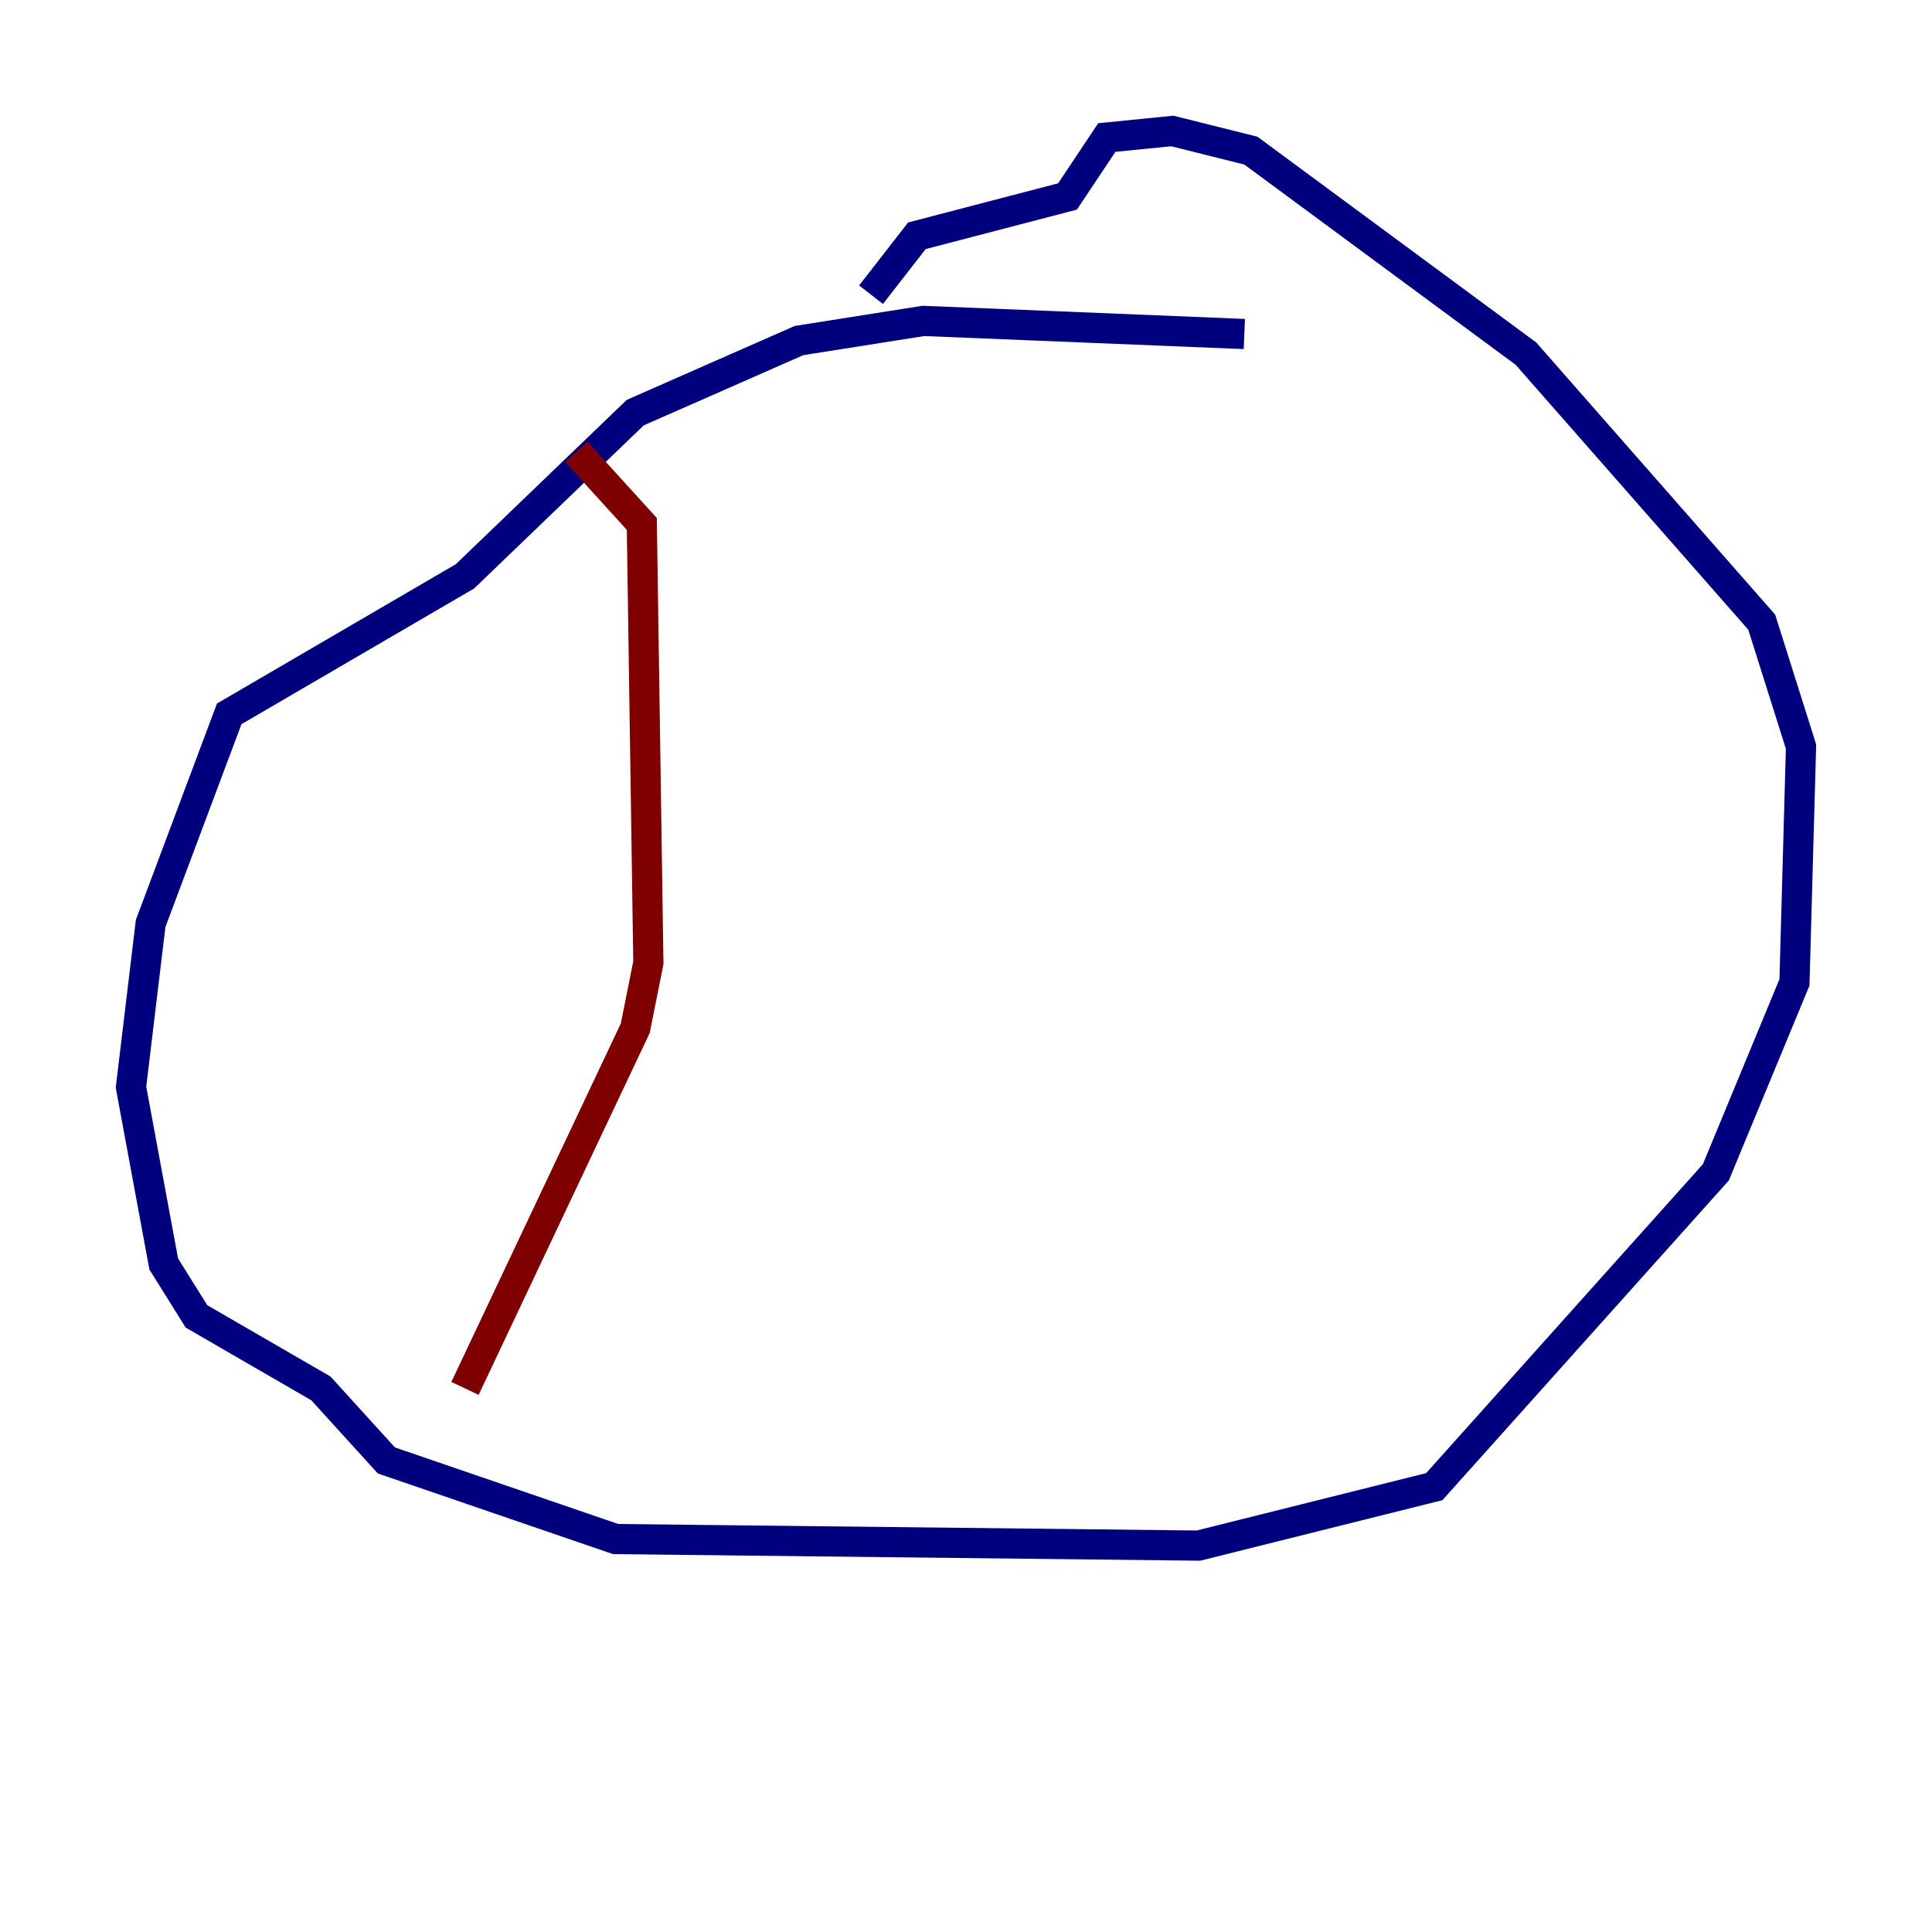 <?xml version="1.0" encoding="utf-8" ?>
<svg baseProfile="tiny" height="128" version="1.2" viewBox="0,0,128,128" width="128" xmlns="http://www.w3.org/2000/svg" xmlns:ev="http://www.w3.org/2001/xml-events" xmlns:xlink="http://www.w3.org/1999/xlink"><defs /><polyline fill="none" points="82.441,22.129 61.18,21.261 52.936,22.563 42.088,27.336 30.807,38.183 15.186,47.295 9.98,61.18 8.678,72.027 10.848,83.742 13.017,87.214 21.261,91.986 25.6,96.759 40.786,101.966 79.403,102.4 95.024,98.495 113.681,77.668 118.888,65.085 119.322,49.464 116.719,41.22 101.098,23.43 82.875,9.98 77.668,8.678 73.329,9.112 70.725,13.017 60.746,15.62 57.709,19.525" stroke="#00007f" stroke-width="2" /><polyline fill="none" points="38.183,29.939 42.522,34.712 42.956,63.783 42.088,68.122 30.807,91.986" stroke="#7f0000" stroke-width="2" /></svg>